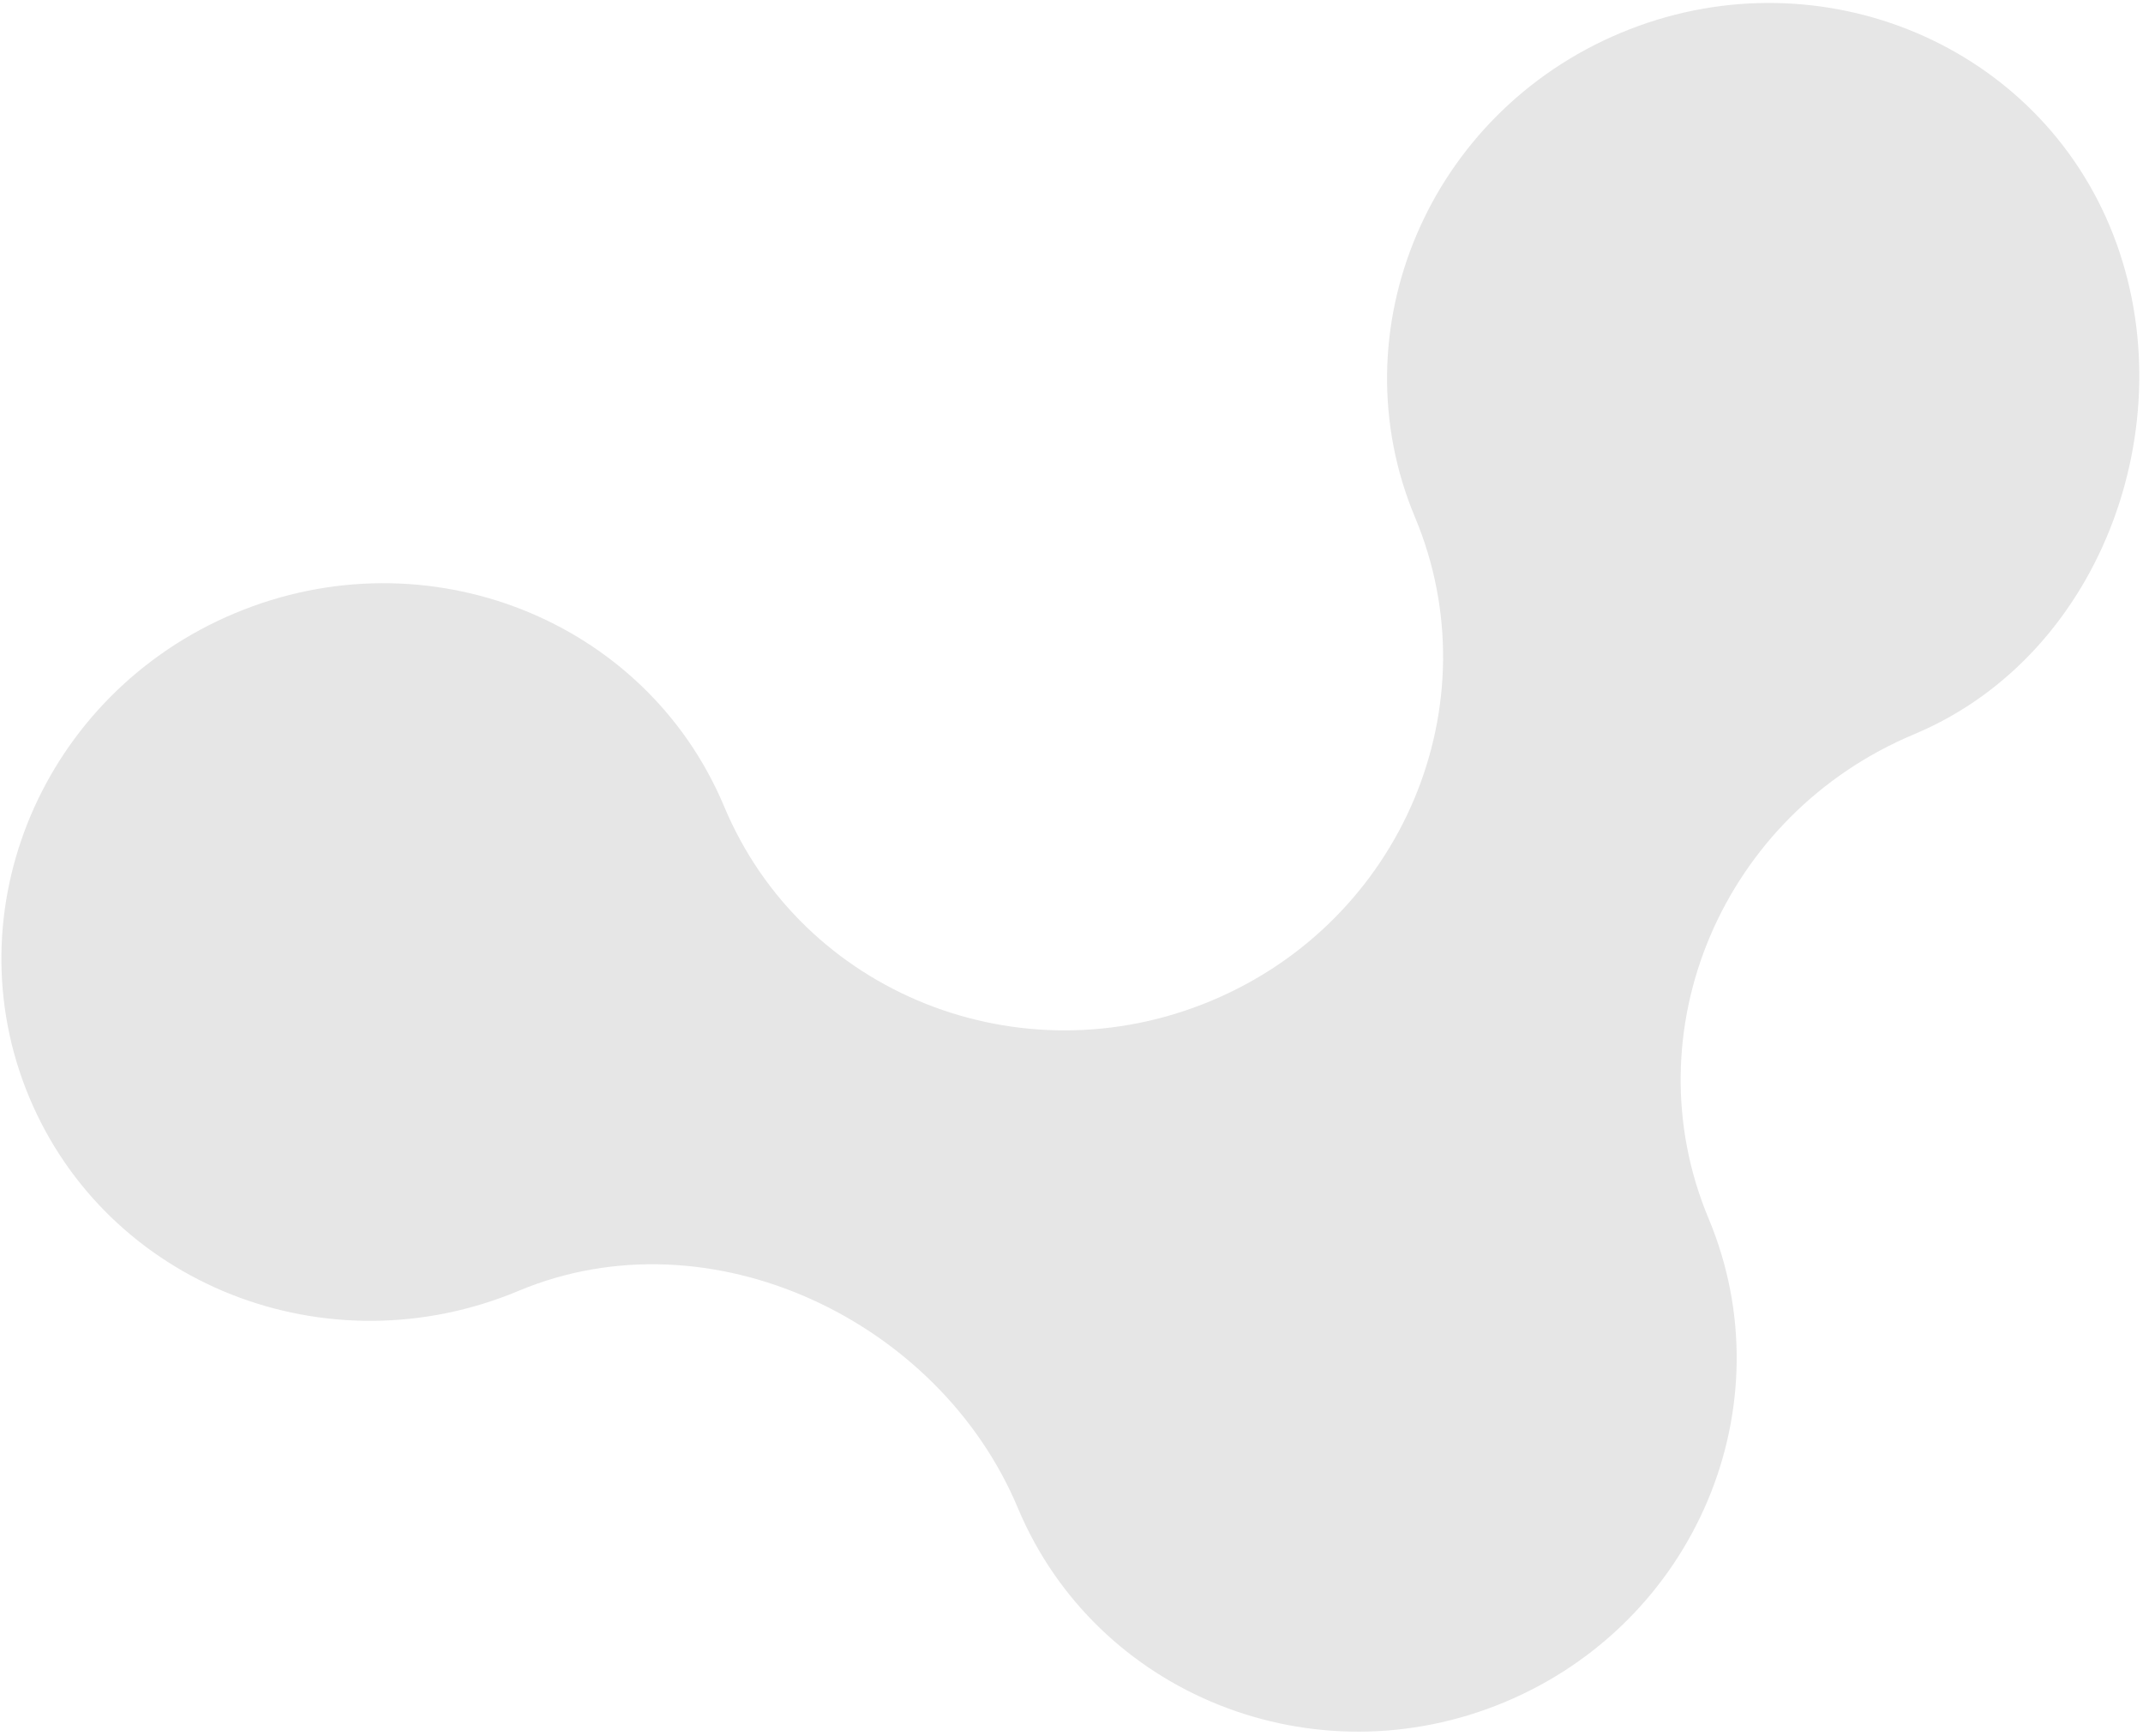 <svg width="400" height="324" viewBox="0 0 400 324" fill="none" xmlns="http://www.w3.org/2000/svg">
<path d="M302.486 6.152C266.672 21.148 249.493 61.616 264.116 96.539C278.739 131.463 261.728 171.86 226.121 186.769C190.514 201.678 149.794 185.453 135.171 150.53C120.548 115.606 79.661 99.451 43.847 114.447C8.033 129.443 -9.146 169.91 5.477 204.834C20.1 239.758 60.987 255.913 96.801 240.917C132.615 225.921 175.35 246.488 189.973 281.411C204.596 316.335 245.315 332.56 280.922 317.651C316.529 302.742 333.54 262.344 318.917 227.421C304.294 192.497 321.473 152.029 357.287 137.034C393.101 122.038 408.433 77.159 393.81 42.235C379.187 7.311 338.3 -8.844 302.486 6.152Z" fill="#E6E6E6"/>
</svg>

